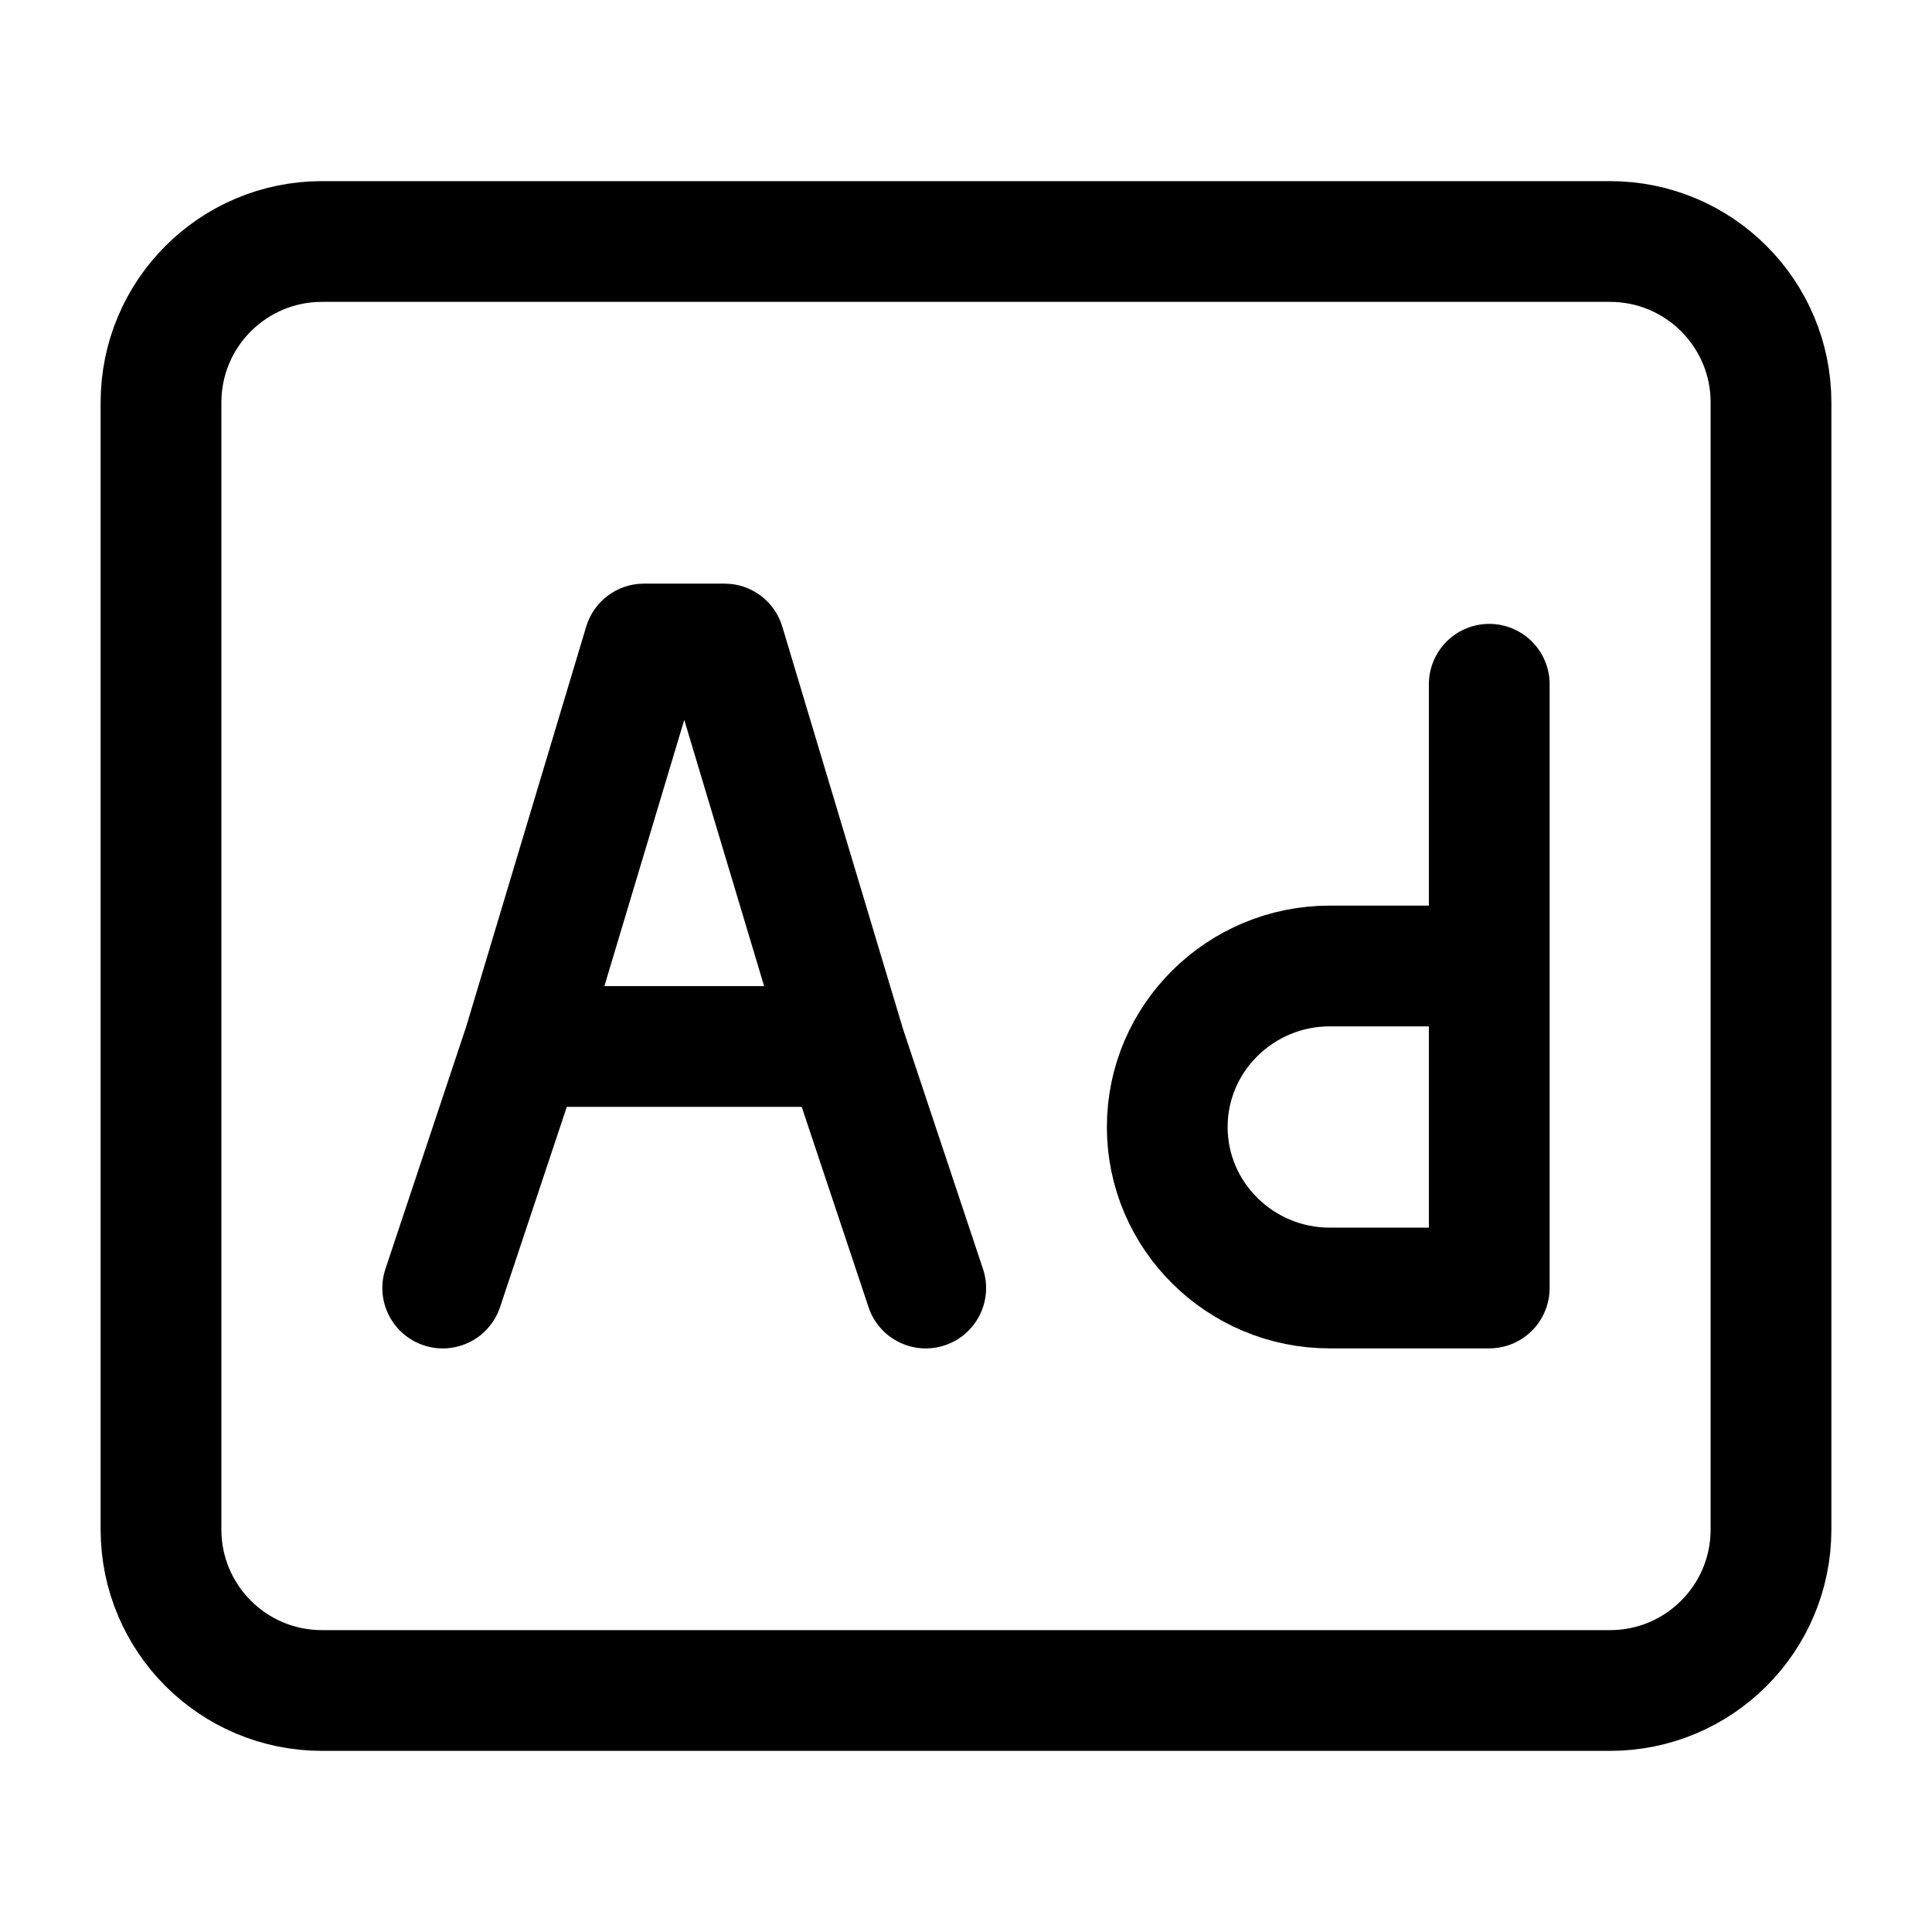 <svg width="24" height="24" viewBox="0 0 24 24" fill="none" xmlns="http://www.w3.org/2000/svg">
    <path d="M22 5C22 3.895 21.105 3 20 3H4C2.895 3 2 3.895 2 5V19C2 20.105 2.895 21 4 21H20C21.105 21 22 20.105 22 19V5Z" stroke="currentColor" stroke-width="1.5" stroke-linejoin="round"/>
    <path d="M8 8V7.25C7.669 7.25 7.377 7.467 7.282 7.784L8 8ZM9 8L9.718 7.784C9.623 7.467 9.331 7.25 9 7.25V8ZM4.788 15.763C4.657 16.156 4.87 16.581 5.263 16.712C5.656 16.843 6.081 16.63 6.212 16.237L4.788 15.763ZM10.789 16.237C10.919 16.63 11.344 16.843 11.737 16.712C12.13 16.581 12.342 16.156 12.211 15.763L10.789 16.237ZM8 8.75H9V7.25H8V8.75ZM6.212 16.237L7.212 13.237L5.788 12.763L4.788 15.763L6.212 16.237ZM7.218 13.216L8.718 8.216L7.282 7.784L5.782 12.784L7.218 13.216ZM8.282 8.216L9.782 13.216L11.218 12.784L9.718 7.784L8.282 8.216ZM9.788 13.237L10.789 16.237L12.211 15.763L11.211 12.763L9.788 13.237ZM6.5 13.75H10.5V12.25H6.5V13.75Z" fill="currentColor"/>
    <path d="M18.5 12H16.517C15.411 12 14.5 12.893 14.5 14C14.5 15.107 15.411 16 16.517 16H18.5V12ZM18.5 12V8.5" stroke="currentColor" stroke-width="1.5" stroke-linecap="round" stroke-linejoin="round"/>
</svg>
